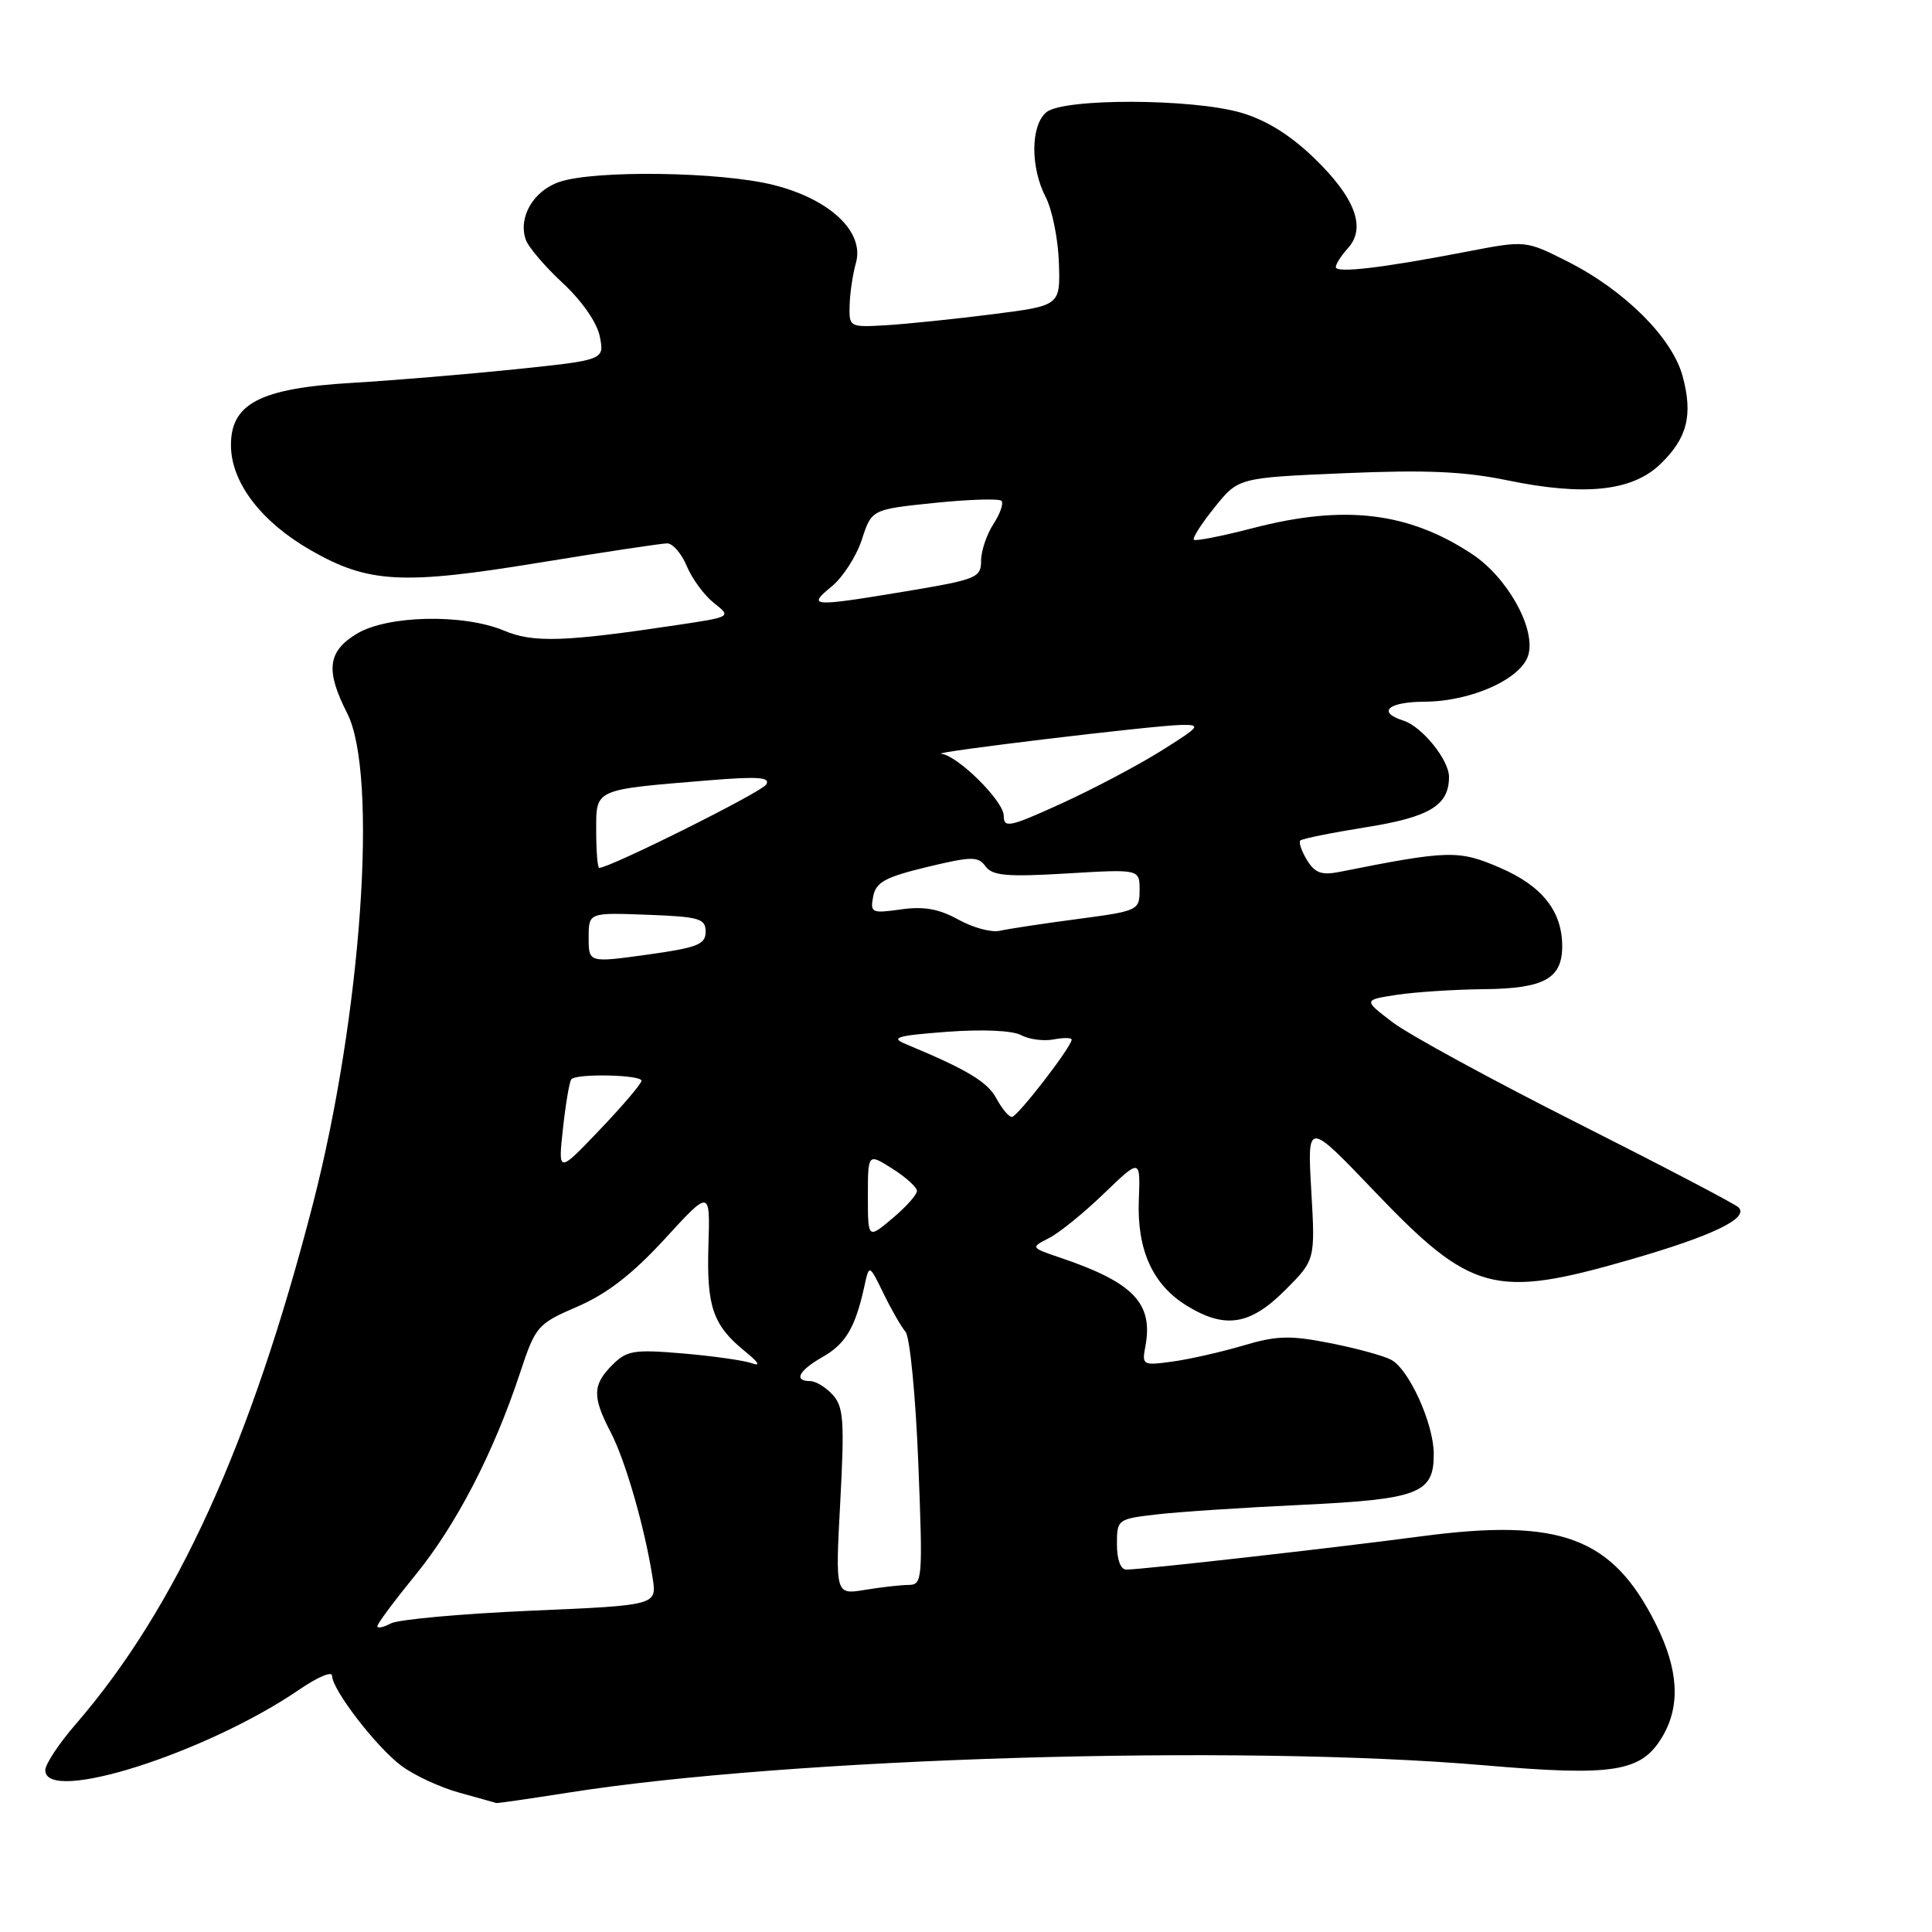 <?xml version="1.0" encoding="UTF-8" standalone="no"?>
<!DOCTYPE svg PUBLIC "-//W3C//DTD SVG 1.1//EN" "http://www.w3.org/Graphics/SVG/1.1/DTD/svg11.dtd" >
<svg xmlns="http://www.w3.org/2000/svg" xmlns:xlink="http://www.w3.org/1999/xlink" version="1.1" viewBox="0 0 256 256">
 <g >
 <path fill="currentColor"
d=" M 75.26 237.54 C 104.70 232.89 164.04 231.11 196.66 233.91 C 213.90 235.39 217.50 234.81 220.29 230.09 C 222.69 226.02 222.42 221.23 219.43 215.24 C 213.67 203.68 206.79 201.11 188.24 203.58 C 176.62 205.12 151.66 207.94 149.25 207.98 C 148.49 207.99 148.00 206.67 148.00 204.64 C 148.00 201.33 148.08 201.27 153.25 200.67 C 156.14 200.33 164.80 199.76 172.50 199.40 C 188.03 198.66 190.02 197.89 189.98 192.60 C 189.95 188.60 186.70 181.44 184.34 180.18 C 183.33 179.64 179.68 178.64 176.24 177.97 C 170.94 176.92 169.17 176.97 164.74 178.29 C 161.86 179.14 157.65 180.10 155.39 180.41 C 151.45 180.96 151.30 180.88 151.75 178.51 C 152.86 172.71 150.26 169.97 140.52 166.66 C 136.54 165.31 136.54 165.31 139.02 164.04 C 140.39 163.34 143.66 160.68 146.30 158.13 C 151.11 153.50 151.11 153.50 150.90 159.00 C 150.64 165.64 152.75 170.27 157.30 173.04 C 162.34 176.12 165.64 175.59 170.26 170.98 C 174.28 166.96 174.28 166.96 173.75 157.75 C 173.22 148.54 173.22 148.54 182.08 157.81 C 194.95 171.28 197.99 172.10 215.89 166.94 C 226.93 163.76 231.82 161.41 230.36 159.98 C 229.89 159.52 220.26 154.48 208.96 148.78 C 197.66 143.08 186.67 137.09 184.53 135.46 C 180.65 132.50 180.65 132.50 185.07 131.82 C 187.51 131.45 192.73 131.11 196.68 131.07 C 204.60 130.99 207.00 129.67 207.00 125.38 C 207.00 120.75 204.35 117.40 198.80 115.00 C 193.29 112.61 191.99 112.64 177.50 115.53 C 175.12 116.00 174.23 115.68 173.18 113.96 C 172.46 112.78 172.06 111.61 172.30 111.37 C 172.54 111.13 176.47 110.34 181.02 109.61 C 189.44 108.27 192.00 106.72 192.00 102.94 C 192.00 100.69 188.42 96.27 185.97 95.49 C 182.41 94.36 183.91 93.00 188.75 92.98 C 195.03 92.95 201.74 89.89 202.54 86.68 C 203.44 83.13 199.69 76.49 195.08 73.43 C 186.62 67.84 178.14 66.83 166.04 69.97 C 161.93 71.04 158.40 71.73 158.19 71.52 C 157.97 71.31 159.21 69.37 160.95 67.22 C 164.09 63.30 164.09 63.30 178.18 62.70 C 188.96 62.24 194.03 62.46 199.81 63.66 C 209.94 65.75 216.26 65.09 219.97 61.53 C 223.57 58.08 224.35 55.03 222.96 49.86 C 221.59 44.77 215.30 38.49 207.73 34.66 C 202.15 31.84 202.15 31.84 194.33 33.35 C 183.14 35.51 177.00 36.23 177.00 35.39 C 177.00 34.99 177.73 33.85 178.62 32.87 C 181.06 30.17 179.56 26.19 174.12 20.93 C 170.94 17.87 167.77 15.90 164.44 14.93 C 157.92 13.04 140.91 13.00 138.65 14.87 C 136.56 16.61 136.51 22.15 138.56 26.12 C 139.42 27.78 140.21 31.69 140.31 34.82 C 140.50 40.50 140.50 40.50 131.50 41.64 C 126.55 42.27 120.25 42.92 117.50 43.09 C 112.55 43.38 112.50 43.36 112.58 40.44 C 112.62 38.82 113.00 36.31 113.41 34.86 C 114.58 30.75 110.03 26.42 102.54 24.52 C 95.55 22.74 78.71 22.51 74.08 24.12 C 70.66 25.31 68.65 28.78 69.66 31.74 C 69.98 32.71 72.19 35.30 74.56 37.50 C 77.13 39.89 79.11 42.75 79.48 44.60 C 80.09 47.70 80.09 47.70 68.30 48.93 C 61.81 49.60 52.08 50.41 46.68 50.73 C 34.33 51.45 30.44 53.52 30.61 59.29 C 30.76 64.12 34.74 69.24 41.23 72.94 C 48.81 77.28 53.34 77.52 71.36 74.57 C 80.00 73.16 87.67 72.00 88.41 72.00 C 89.15 72.00 90.32 73.37 91.01 75.03 C 91.71 76.70 93.32 78.89 94.60 79.90 C 96.93 81.74 96.93 81.74 89.72 82.82 C 74.78 85.06 70.67 85.20 66.78 83.56 C 61.39 81.30 51.30 81.52 47.25 83.99 C 43.41 86.33 43.11 88.83 46.00 94.50 C 50.14 102.62 47.91 134.50 41.47 159.50 C 33.25 191.36 23.35 213.08 10.02 228.48 C 7.81 231.03 6.00 233.77 6.00 234.56 C 6.00 239.10 27.39 232.29 39.75 223.82 C 42.09 222.22 44.00 221.41 44.00 222.04 C 44.00 223.89 49.91 231.56 53.23 234.01 C 54.92 235.26 58.37 236.86 60.90 237.55 C 63.43 238.25 65.62 238.86 65.76 238.91 C 65.90 238.96 70.18 238.34 75.26 237.54 Z  M 50.00 215.48 C 50.00 215.15 52.27 212.10 55.05 208.69 C 60.45 202.07 65.40 192.51 68.88 182.00 C 70.98 175.67 71.18 175.44 76.56 173.11 C 80.47 171.41 83.83 168.80 88.09 164.16 C 94.10 157.60 94.10 157.60 93.87 165.05 C 93.62 173.16 94.47 175.62 98.74 179.08 C 100.54 180.54 100.84 181.08 99.60 180.63 C 98.56 180.26 94.46 179.68 90.49 179.34 C 84.00 178.79 83.06 178.94 81.14 180.86 C 78.50 183.50 78.47 185.08 80.93 189.80 C 82.88 193.54 85.45 202.49 86.48 209.11 C 87.04 212.71 87.04 212.71 70.31 213.43 C 61.11 213.83 52.77 214.59 51.79 215.11 C 50.80 215.64 50.00 215.80 50.00 215.48 Z  M 111.34 198.99 C 111.91 188.31 111.78 186.41 110.35 184.83 C 109.44 183.82 108.08 183.00 107.35 183.00 C 105.11 183.00 105.84 181.60 109.01 179.80 C 112.05 178.07 113.34 175.88 114.52 170.50 C 115.17 167.50 115.17 167.50 117.05 171.35 C 118.08 173.47 119.40 175.78 119.99 176.48 C 120.57 177.18 121.33 185.01 121.68 193.88 C 122.29 209.29 122.23 210.00 120.41 210.01 C 119.36 210.02 116.74 210.31 114.59 210.67 C 110.68 211.31 110.68 211.31 111.34 198.99 Z  M 115.00 158.49 C 115.00 152.80 115.00 152.80 118.25 154.86 C 120.04 155.99 121.50 157.32 121.50 157.81 C 121.50 158.31 120.04 159.94 118.25 161.44 C 115.00 164.18 115.00 164.18 115.00 158.49 Z  M 74.60 149.50 C 74.96 146.20 75.46 143.28 75.71 143.00 C 76.43 142.22 85.00 142.41 85.00 143.20 C 85.00 143.59 82.51 146.52 79.47 149.70 C 73.94 155.50 73.94 155.50 74.60 149.50 Z  M 132.02 145.54 C 130.85 143.35 128.14 141.72 120.03 138.35 C 117.94 137.48 118.79 137.23 125.46 136.72 C 130.19 136.37 134.14 136.54 135.30 137.16 C 136.36 137.73 138.30 137.98 139.61 137.73 C 140.93 137.48 142.00 137.49 142.00 137.75 C 142.00 138.70 134.81 148.00 134.08 148.00 C 133.67 148.00 132.75 146.89 132.02 145.54 Z  M 78.00 124.24 C 78.00 120.92 78.00 120.92 85.75 121.21 C 92.68 121.47 93.50 121.71 93.50 123.46 C 93.50 125.15 92.42 125.57 85.75 126.50 C 78.00 127.57 78.00 127.57 78.00 124.24 Z  M 127.00 121.86 C 124.42 120.43 122.42 120.07 119.38 120.50 C 115.50 121.05 115.29 120.95 115.70 118.79 C 116.07 116.89 117.28 116.23 122.81 114.89 C 128.76 113.46 129.61 113.45 130.59 114.80 C 131.50 116.04 133.42 116.21 141.35 115.74 C 151.00 115.16 151.00 115.16 151.00 117.92 C 151.00 120.63 150.83 120.71 142.75 121.78 C 138.21 122.38 133.60 123.08 132.50 123.33 C 131.40 123.59 128.93 122.93 127.00 121.86 Z  M 79.00 110.11 C 79.00 104.48 78.59 104.66 93.90 103.40 C 100.49 102.86 102.13 102.98 101.52 103.96 C 100.90 104.98 80.80 115.00 79.40 115.00 C 79.18 115.00 79.00 112.80 79.00 110.11 Z  M 133.00 108.08 C 133.00 106.15 126.88 100.09 124.72 99.88 C 123.03 99.71 152.81 96.13 156.47 96.06 C 159.23 96.00 159.05 96.24 153.84 99.50 C 150.76 101.43 144.81 104.57 140.62 106.48 C 133.75 109.61 133.00 109.77 133.00 108.08 Z  M 110.20 77.71 C 111.68 76.50 113.48 73.70 114.20 71.50 C 115.50 67.50 115.50 67.50 123.81 66.64 C 128.38 66.17 132.38 66.05 132.70 66.36 C 133.01 66.68 132.53 68.06 131.64 69.43 C 130.74 70.81 130.00 73.00 130.00 74.31 C 130.00 76.55 129.40 76.79 120.05 78.35 C 107.46 80.44 106.92 80.40 110.20 77.71 Z "/>
</g>
</svg>